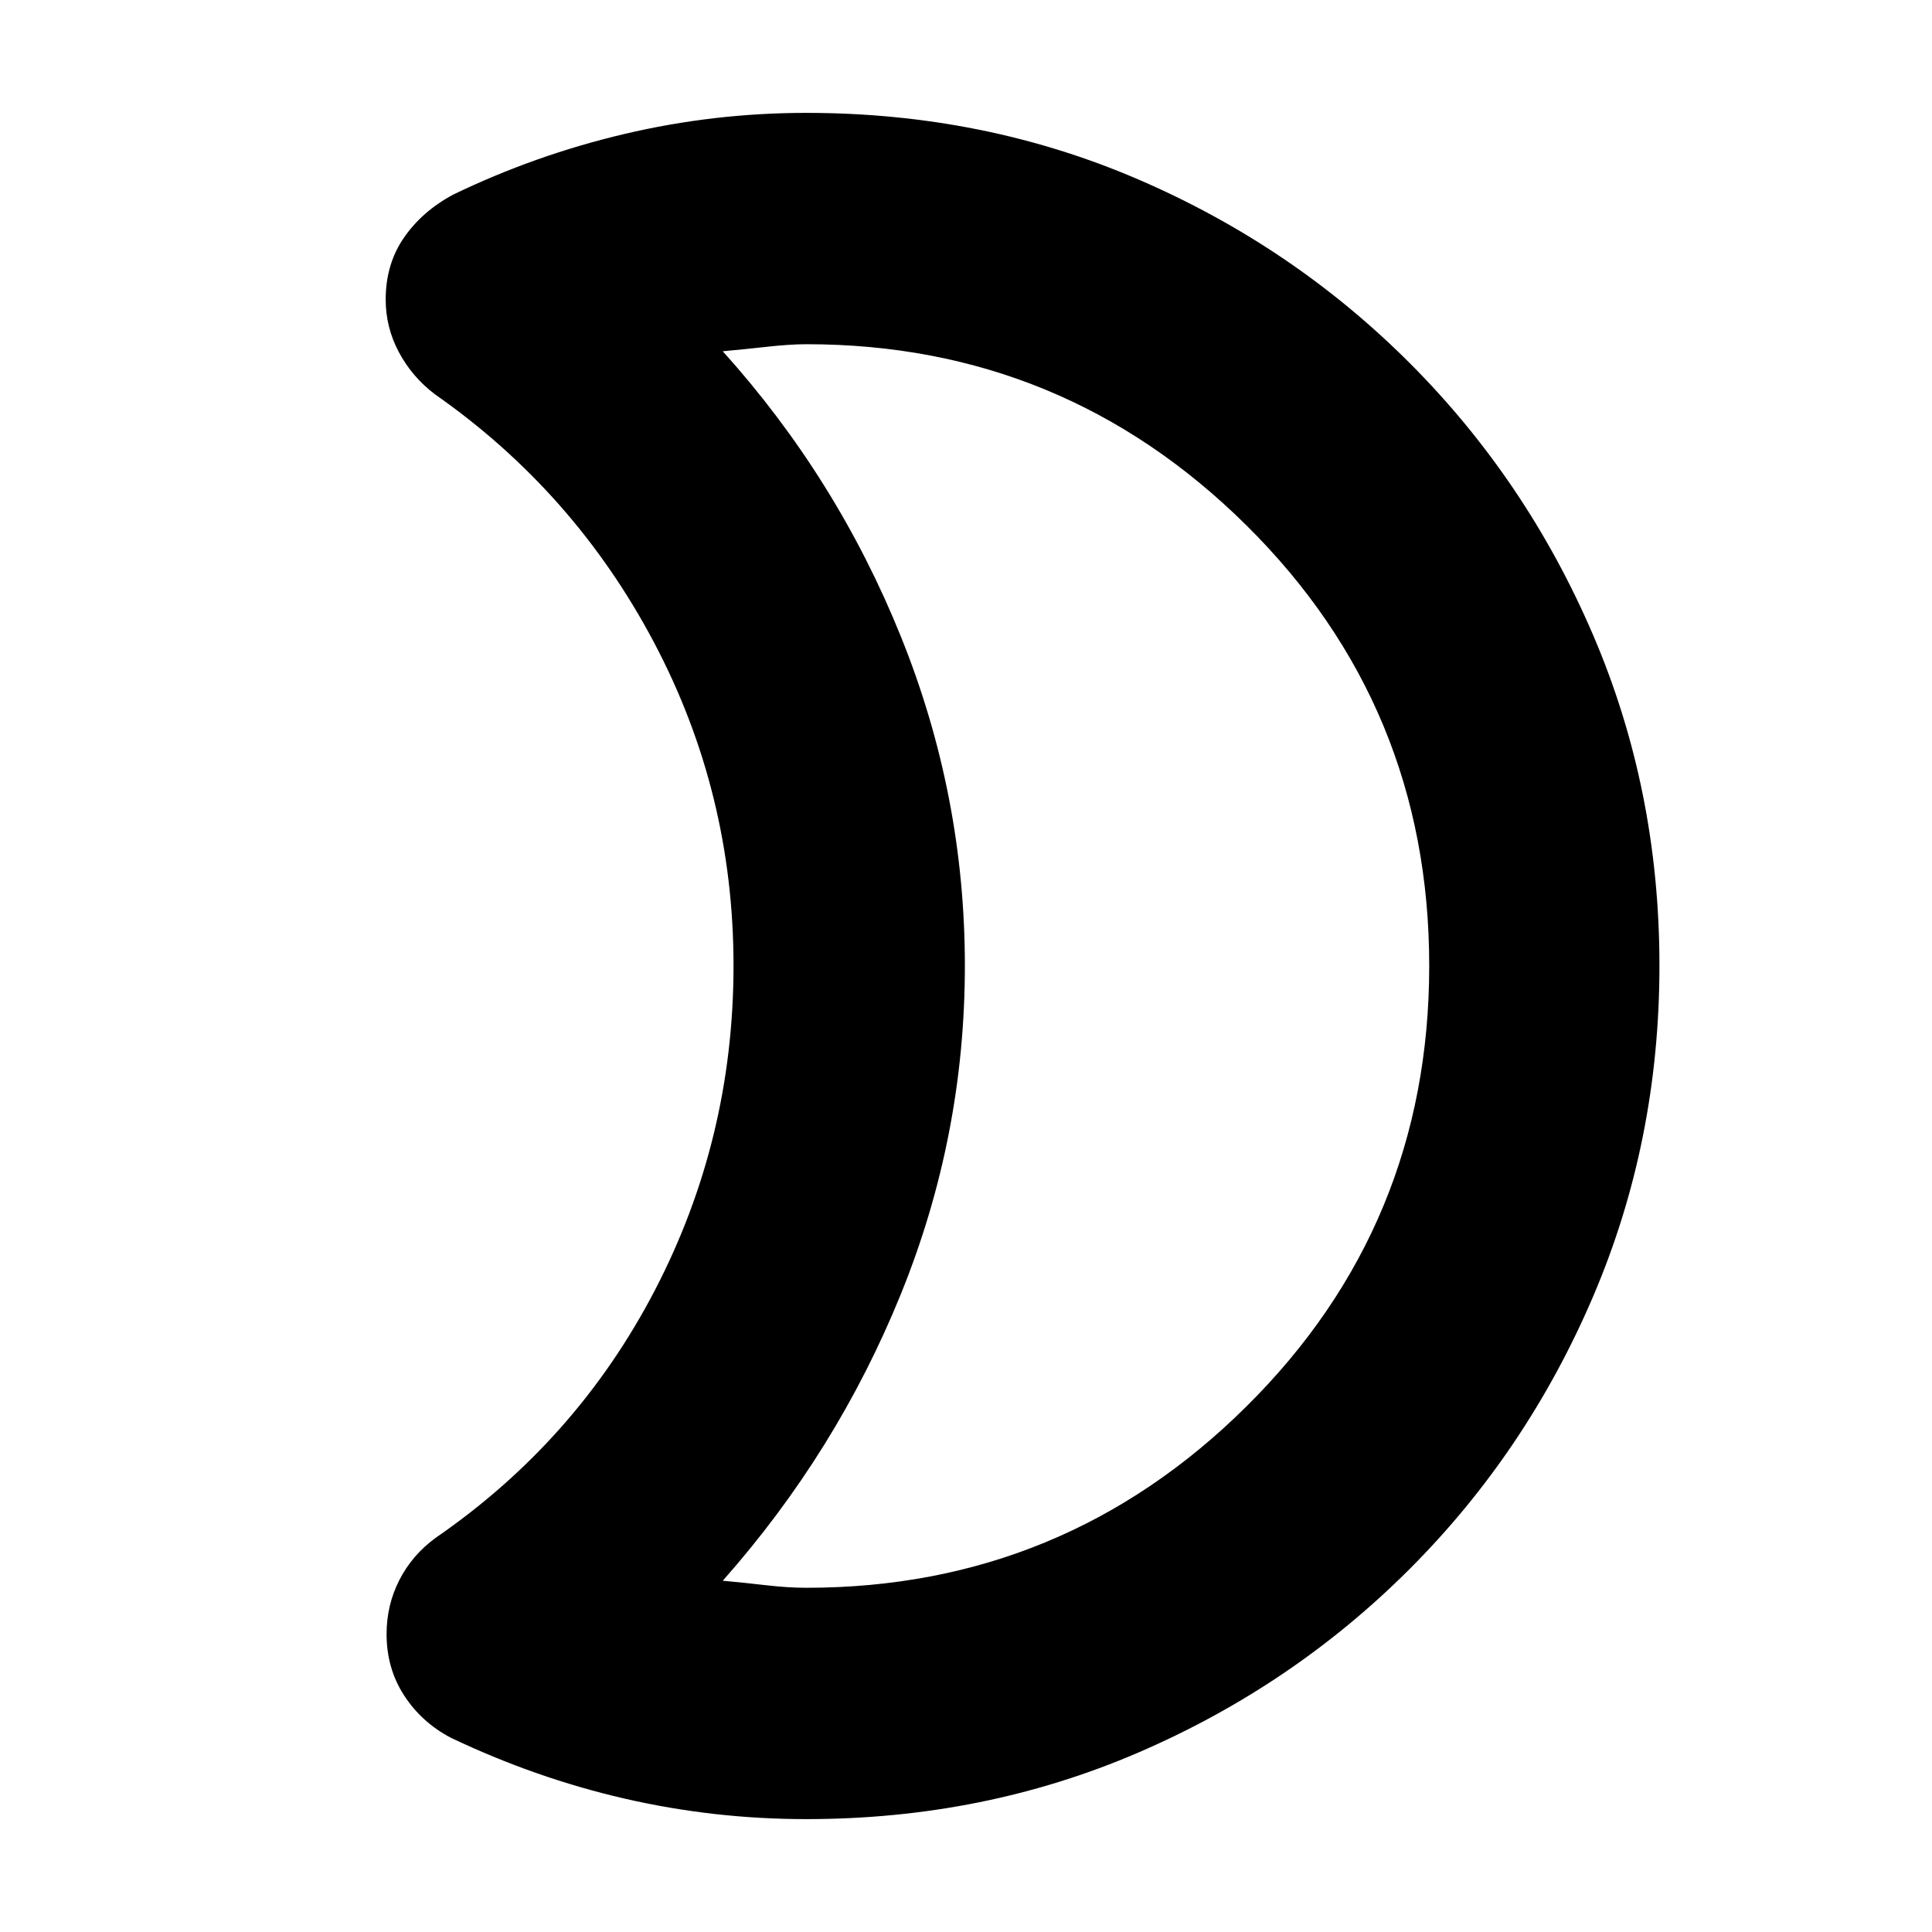 <svg xmlns="http://www.w3.org/2000/svg" height="20" viewBox="0 -960 960 960" width="20"><path d="M400.77-171.04q127.65 0 218.52-90.05 90.88-90.05 90.88-219T619.29-699q-90.87-89.96-218.44-89.96-8.4 0-19.91 1.29-11.5 1.28-21.81 2.21 56.74 63 88.52 141.77 31.79 78.77 31.79 163.53 0 84.77-31.79 163.14-31.78 78.37-88.52 142.48 10.31.93 21.33 2.21 11.02 1.29 20.31 1.29Zm-.12 114.95q-46 0-90.29-10.19-44.29-10.2-86.5-30.31-14.51-7.71-23.14-21.08-8.63-13.37-8.63-30.42 0-14.32 6.34-26.78 6.35-12.45 18.05-21 70.17-48.3 109.08-123.32 38.92-75.01 38.92-161 0-85.98-39.63-160.81T216.04-764.13q-11.3-8.6-17.85-20.89-6.54-12.29-6.54-26.11 0-17.61 9.03-30.72 9.02-13.12 24.43-21.41 40.76-19.7 85.19-30.18 44.42-10.47 90.35-10.47 88.19 0 164.89 33.04 76.7 33.04 134.82 91.16 58.12 58.12 91.16 135.06 33.05 76.94 33.05 164.42 0 87.48-33.05 164.65-33.04 77.17-91.16 135.29-58.12 58.12-134.82 91.16-76.7 33.04-164.89 33.04ZM479.44-480Z"/></svg>